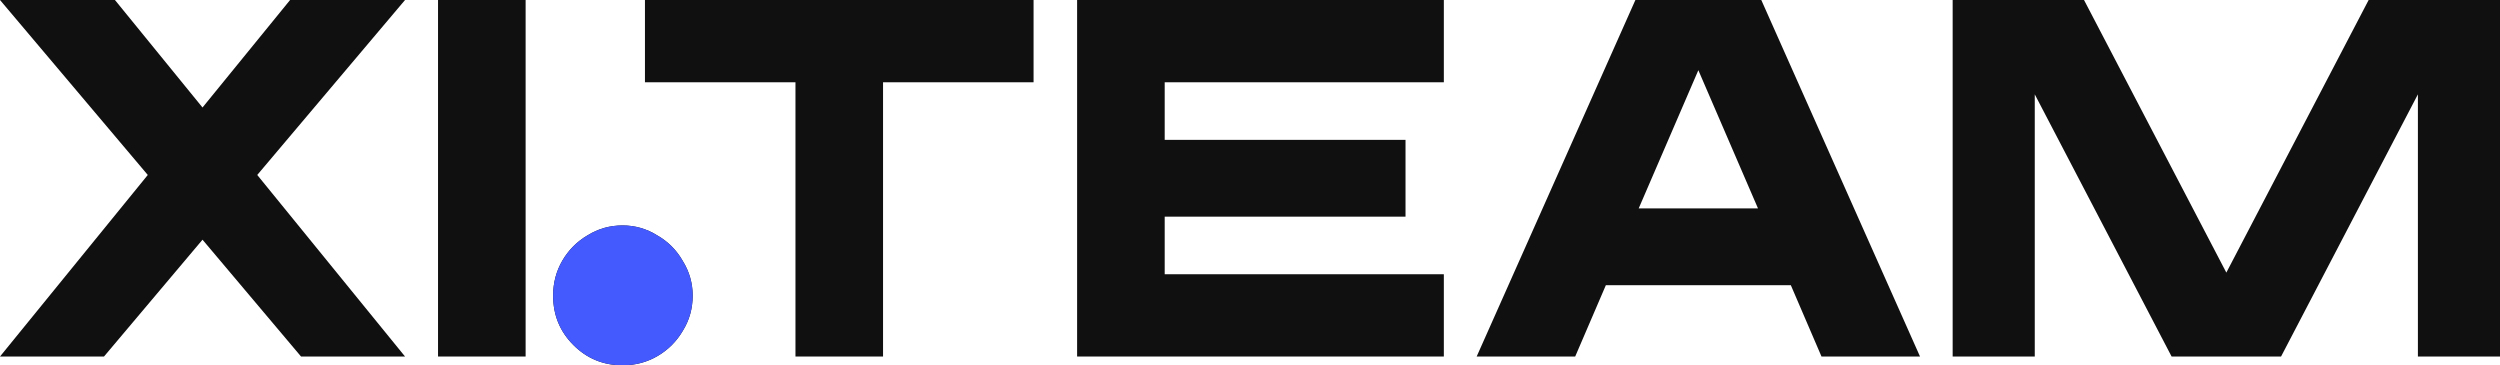 <svg width="219" height="32" viewBox="0 0 219 32" fill="none" xmlns="http://www.w3.org/2000/svg">
<path d="M17.74 9.417L25.412 0H35.481L22.535 15.327L35.481 31.231H26.371L17.74 20.997L9.11 31.231H0L12.946 15.327L0 0H10.069L17.74 9.417Z" fill="#101010"/>
<path d="M46.044 0V31.231H38.372V0H46.044Z" fill="#101010"/>
<path d="M54.542 32C52.847 32 51.409 31.407 50.226 30.222C49.044 29.037 48.452 27.596 48.452 25.898C48.452 24.777 48.724 23.752 49.267 22.823C49.811 21.894 50.546 21.157 51.473 20.613C52.4 20.036 53.423 19.748 54.542 19.748C55.628 19.748 56.635 20.036 57.562 20.613C58.521 21.157 59.272 21.91 59.816 22.871C60.391 23.8 60.679 24.809 60.679 25.898C60.679 27.019 60.391 28.044 59.816 28.973C59.272 29.902 58.537 30.639 57.61 31.183C56.683 31.728 55.66 32 54.542 32Z" fill="#101010"/>
<path d="M90.54 7.207H77.355V31.231H69.683V7.207H56.498V0H90.54V7.207Z" fill="#101010"/>
<path d="M126.48 0V7.207H102.027V12.252H123.123V18.979H102.027V24.024H126.48V31.231H94.355V0H126.48Z" fill="#101010"/>
<path d="M129.356 31.231L143.261 0H154.289L168.193 31.231H159.563L156.878 24.985H140.672L137.987 31.231H129.356ZM154.001 18.258L148.775 6.15L143.549 18.258H154.001Z" fill="#101010"/>
<path d="M195.027 23.88L207.493 0H219V31.231H211.808V8.264L199.821 31.231H190.232L178.245 8.264V31.231H171.053V0H182.56L195.027 23.88Z" fill="#101010"/>
<path d="M54.542 32C52.848 32 51.409 31.407 50.227 30.222C49.044 29.037 48.453 27.596 48.453 25.898C48.453 24.777 48.724 23.752 49.267 22.823C49.811 21.894 50.546 21.157 51.473 20.613C52.4 20.036 53.423 19.748 54.542 19.748C55.629 19.748 56.635 20.036 57.562 20.613C58.521 21.157 59.272 21.91 59.816 22.871C60.391 23.8 60.679 24.809 60.679 25.898C60.679 27.019 60.391 28.044 59.816 28.973C59.272 29.902 58.537 30.639 57.61 31.183C56.683 31.728 55.66 32 54.542 32Z" fill="#445AFF"/>
</svg>
